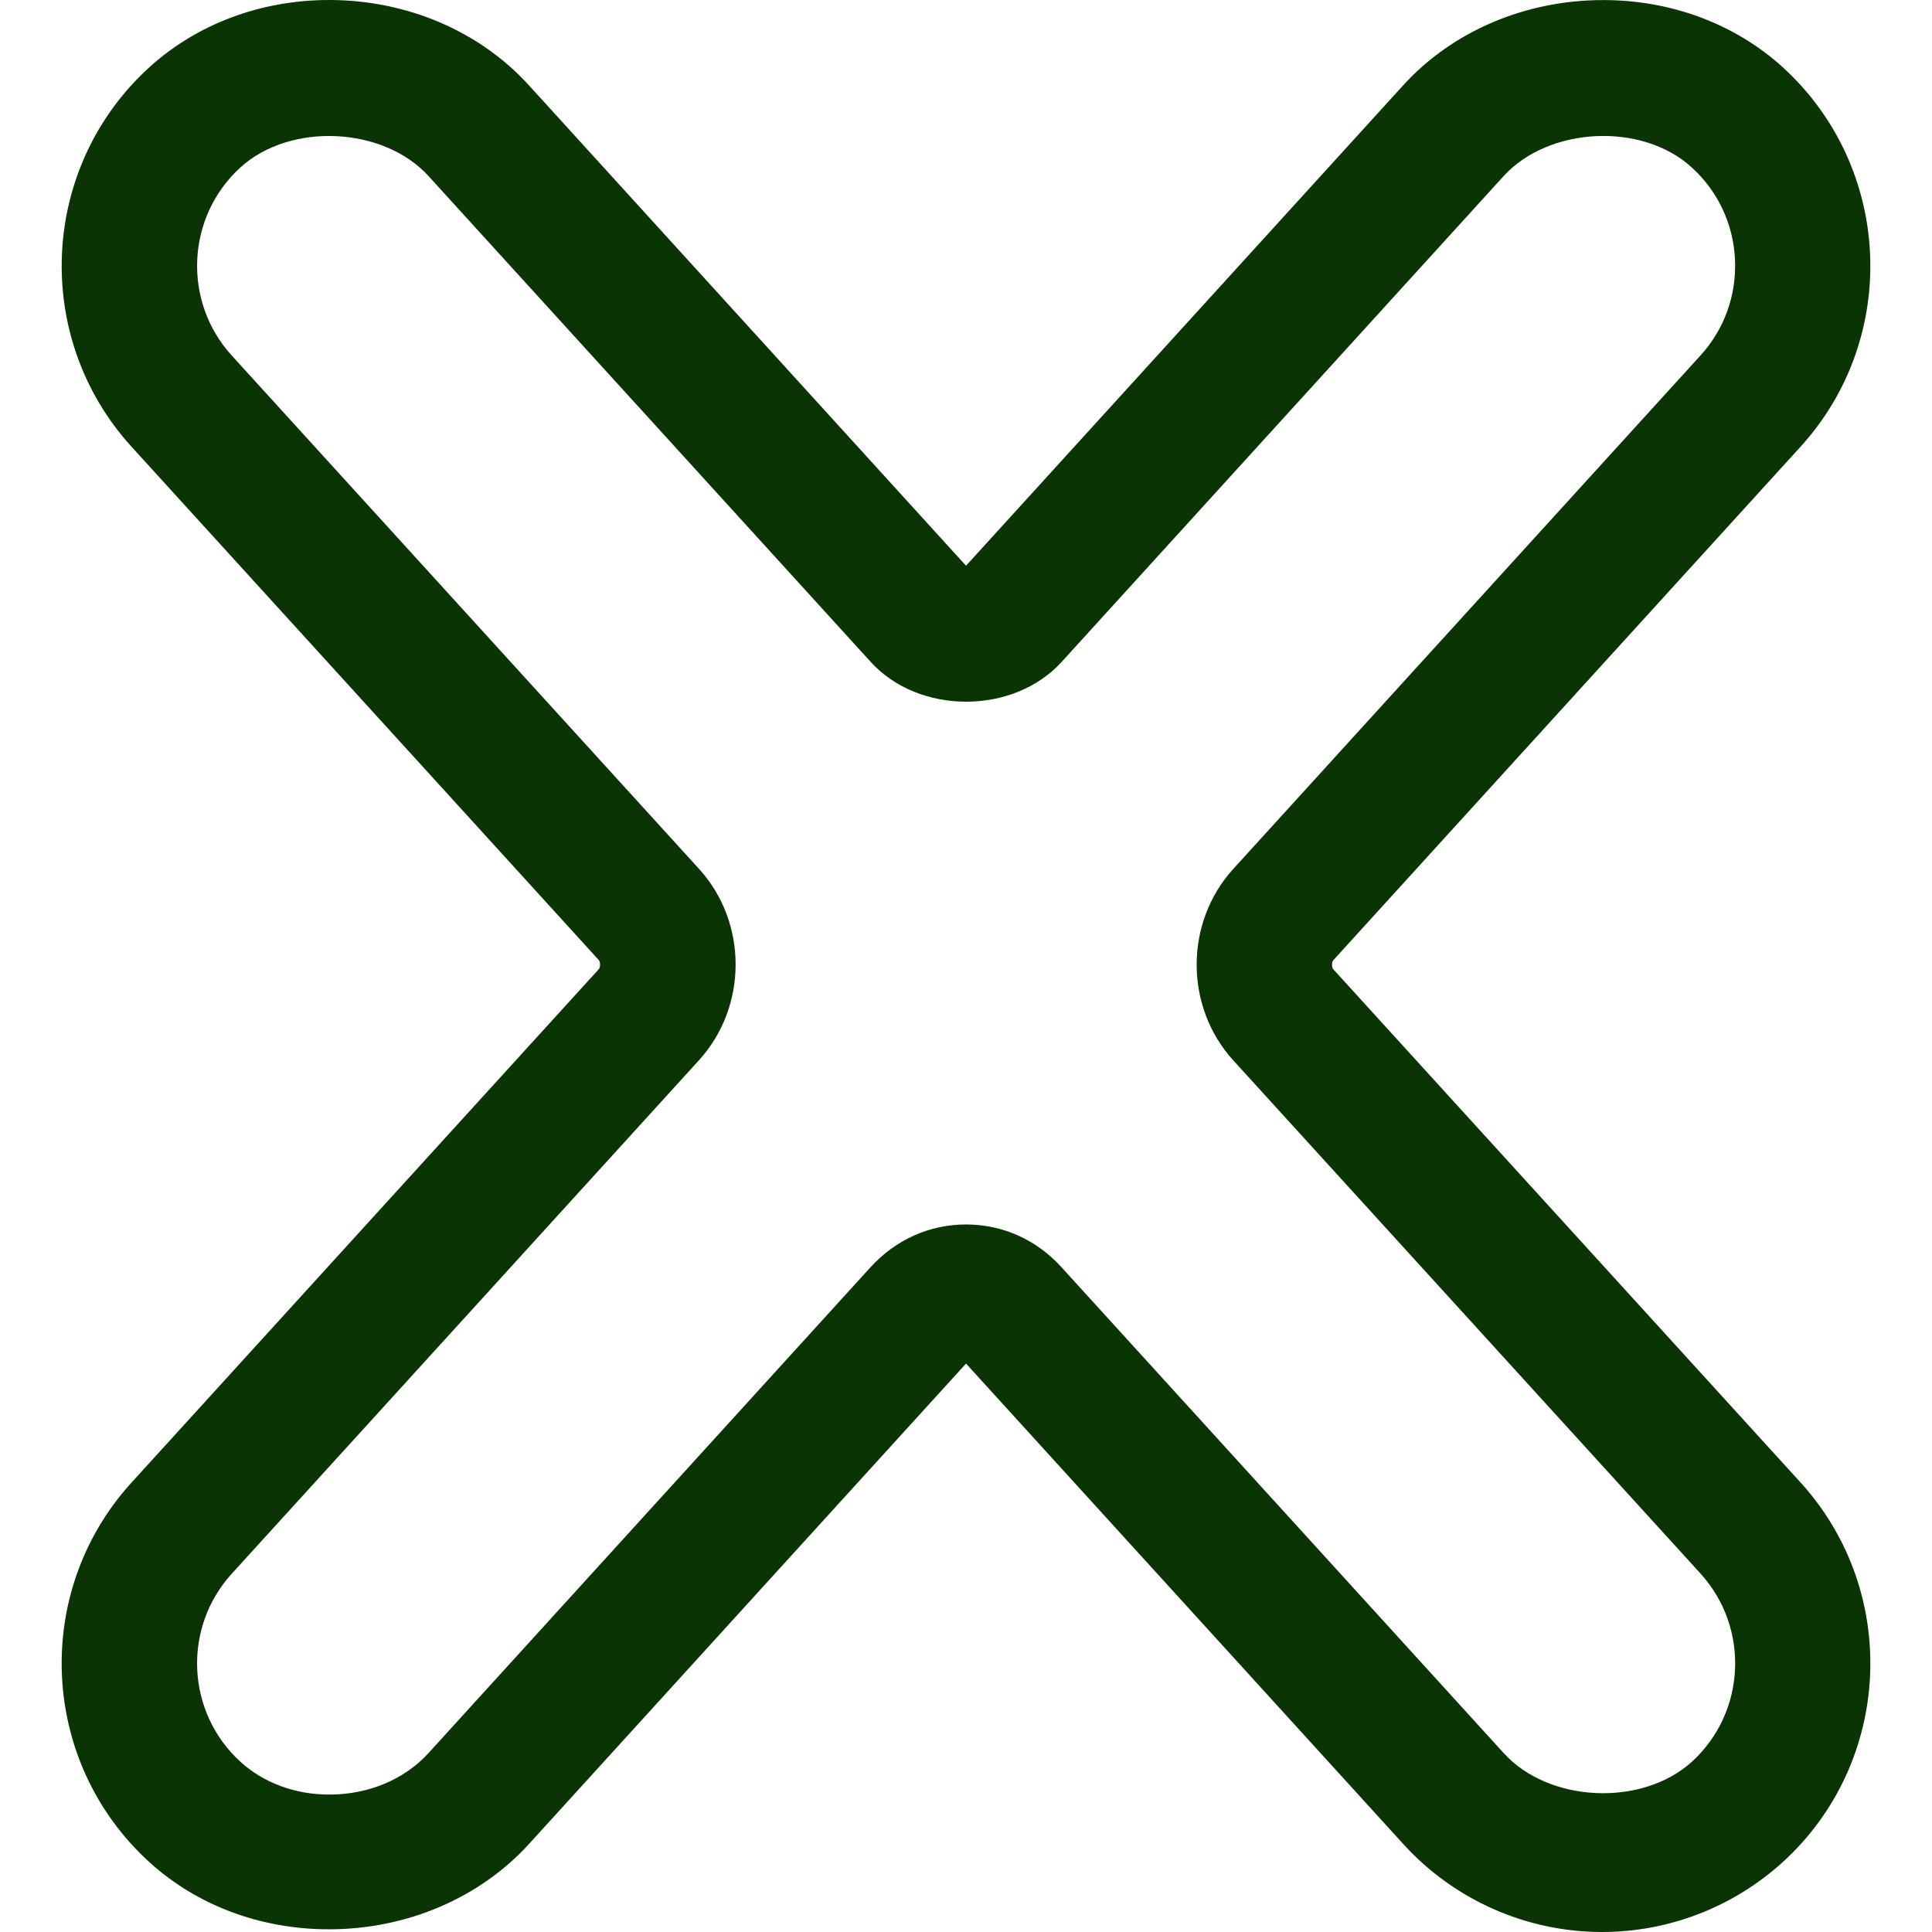 <?xml version="1.0" encoding="iso-8859-1"?>
<!-- Uploaded to: SVG Repo, www.svgrepo.com, Generator: SVG Repo Mixer Tools -->
<svg height="100%" width="100%" version="1.1" id="Capa_1" xmlns="http://www.w3.org/2000/svg" xmlns:xlink="http://www.w3.org/1999/xlink" 
	 viewBox="0 0 32.235 32.235" xml:space="preserve">
<g>
	<path style="fill:#0b3404;" d="M30.044,24.737l-7.799-8.566c-0.027-0.031-0.028-0.121,0-0.149l7.799-8.571
		c1.66-1.827,1.526-4.666-0.299-6.329c-0.796-0.723-1.86-1.121-2.997-1.121c-1.295,0-2.51,0.517-3.333,1.419l-7.297,8.019
		L8.822,1.42C8,0.518,6.787,0,5.493,0C4.355,0,3.29,0.398,2.492,1.122C0.665,2.785,0.531,5.624,2.194,7.453l7.797,8.566
		c0.027,0.031,0.028,0.122,0,0.151l-7.799,8.569c-1.661,1.828-1.527,4.667,0.3,6.33c0.795,0.724,1.859,1.121,2.997,1.121
		c1.295,0,2.51-0.519,3.333-1.419l7.296-8.02l7.297,8.018c0.847,0.932,2.055,1.466,3.313,1.466c1.116,0,2.188-0.414,3.018-1.167
		C31.57,29.405,31.704,26.566,30.044,24.737z M28.227,29.396c-0.834,0.754-2.388,0.683-3.139-0.147l-7.373-8.101
		c-0.419-0.464-0.985-0.718-1.596-0.718c-0.61,0-1.176,0.254-1.596,0.715L7.15,29.249c-0.4,0.44-1.001,0.693-1.652,0.693
		c-0.569,0.001-1.097-0.193-1.485-0.546c-0.905-0.824-0.972-2.231-0.147-3.138l7.798-8.57c0.812-0.895,0.814-2.295,0-3.19
		L3.866,5.931C3.042,5.025,3.108,3.617,4.012,2.793C4.845,2.036,6.4,2.112,7.151,2.939l7.373,8.101
		c0.805,0.89,2.385,0.89,3.191,0.002l7.371-8.102c0.755-0.829,2.311-0.904,3.139-0.148c0.438,0.398,0.695,0.944,0.723,1.537
		c0.027,0.594-0.176,1.162-0.574,1.6L20.575,14.5c-0.812,0.894-0.812,2.295,0,3.19l7.799,8.566
		C29.197,27.164,29.132,28.571,28.227,29.396z"/>
</g>
</svg>